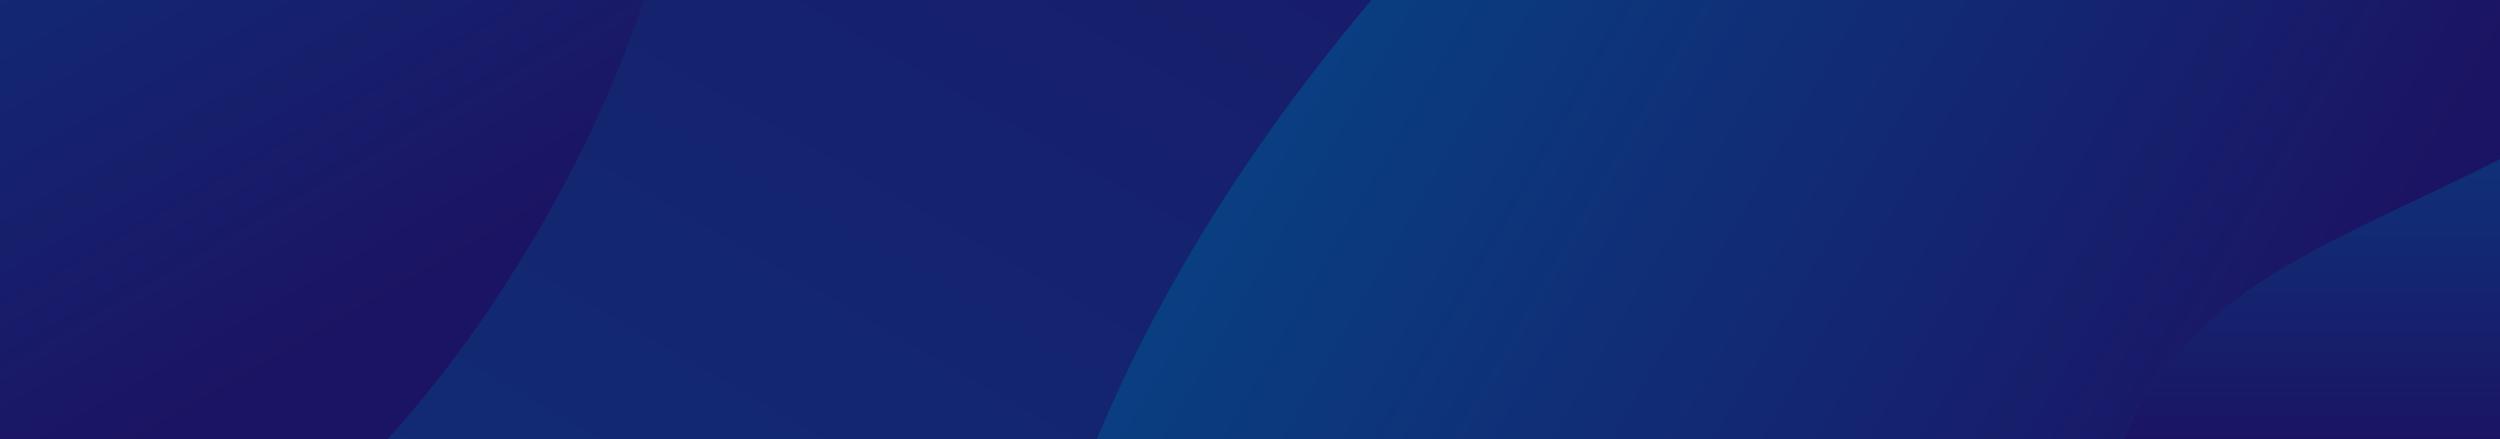 <?xml version="1.0" encoding="utf-8"?>
<!-- Generator: Adobe Illustrator 19.1.0, SVG Export Plug-In . SVG Version: 6.00 Build 0)  -->
<svg version="1.0" id="Layer_1" xmlns="http://www.w3.org/2000/svg" xmlns:xlink="http://www.w3.org/1999/xlink" x="0px" y="0px"
	 viewBox="0 0 1366 240" style="enable-background:new 0 0 1366 240;" xml:space="preserve">
<style type="text/css">
	.st0{fill:url(#SVGID_1_);}
	.st1{clip-path:url(#SVGID_3_);fill:url(#SVGID_4_);}
	.st2{clip-path:url(#SVGID_3_);fill:url(#SVGID_5_);}
	.st3{clip-path:url(#SVGID_3_);fill:url(#SVGID_6_);}
</style>
<linearGradient id="SVGID_1_" gradientUnits="userSpaceOnUse" x1="683" y1="5.127367e-007" x2="683" y2="240">
	<stop  offset="0" style="stop-color:#093F82"/>
	<stop  offset="0.592" style="stop-color:#132771"/>
	<stop  offset="1" style="stop-color:#1B1464"/>
</linearGradient>
<rect x="0" y="0" class="st0" width="1366" height="240"/>
<g>
	<defs>
		<rect id="SVGID_2_" x="0" y="0" width="1366" height="240"/>
	</defs>
	<clipPath id="SVGID_3_">
		<use xlink:href="#SVGID_2_"  style="overflow:visible;"/>
	</clipPath>
	
		<linearGradient id="SVGID_4_" gradientUnits="userSpaceOnUse" x1="1508.632" y1="-419.723" x2="53.842" y2="72.968" gradientTransform="matrix(-0.751 0.66 -0.66 -0.751 895.596 -280.483)">
		<stop  offset="0" style="stop-color:#093F82"/>
		<stop  offset="0.592" style="stop-color:#132771"/>
		<stop  offset="1" style="stop-color:#1B1464"/>
	</linearGradient>
	<path class="st1" d="M657.3,698.7c-80.4-255-17.2-420.1,108.1-560.7c161.6-181.4,151.5-321.2,75.7-404.3
		c-172.9-189.4-377,58.5-547.8,259.9c-43.4,51.2-174.7,184-233.2,213.1c-68.2,34-145.9,69.4-209.3,115.6
		C-273.2,412.8-371.3,536-278.5,676C-208.5,781.4-79,788.3,95.7,884.1c173.7,95.2,125.4,224,245.2,317.7
		C547.9,1363.6,775,1072,657.3,698.7z"/>
	<linearGradient id="SVGID_5_" gradientUnits="userSpaceOnUse" x1="702.515" y1="23.681" x2="1200.383" y2="311.125">
		<stop  offset="0" style="stop-color:#093F82"/>
		<stop  offset="0.592" style="stop-color:#132771"/>
		<stop  offset="1" style="stop-color:#1B1464"/>
	</linearGradient>
	<path class="st2" d="M1521.7-56.9c-68.5,145-238.4,158.7-319.4,236.8c-77.5,74.7-59.5,172.8-58.7,283
		c0.9,112.2-49.5,279-167.1,335.7c-142,68.4-356.4,11.2-411.1-205.1c-51-202,31.5-417,191.6-602.4
		c170.3-197.1,391.7-278.5,542.5-308.5C1495.6-356.3,1591.8-205.4,1521.7-56.9z"/>
	
		<linearGradient id="SVGID_6_" gradientUnits="userSpaceOnUse" x1="-318.899" y1="567.33" x2="-543.519" y2="26.077" gradientTransform="matrix(-0.992 0.13 -0.13 -0.992 -398.286 305.523)">
		<stop  offset="0" style="stop-color:#093F82"/>
		<stop  offset="0.592" style="stop-color:#132771"/>
		<stop  offset="1" style="stop-color:#1B1464"/>
	</linearGradient>
	<path class="st3" d="M-272.7,269.1c35.5-110.5,156.1-136.2,206.9-199.9C-17.2,8.4-39.3-60.2-50.3-139.2
		C-61.5-219.6-41-344,38-395.7c95.4-62.4,254.6-41.5,314.1,108.5c55.6,140.1,16.6,302.1-80.8,450.1
		C167.7,320.3,16.6,399.5-88.8,435.1C-225.8,481.5-309,382.3-272.7,269.1z"/>
</g>
</svg>
